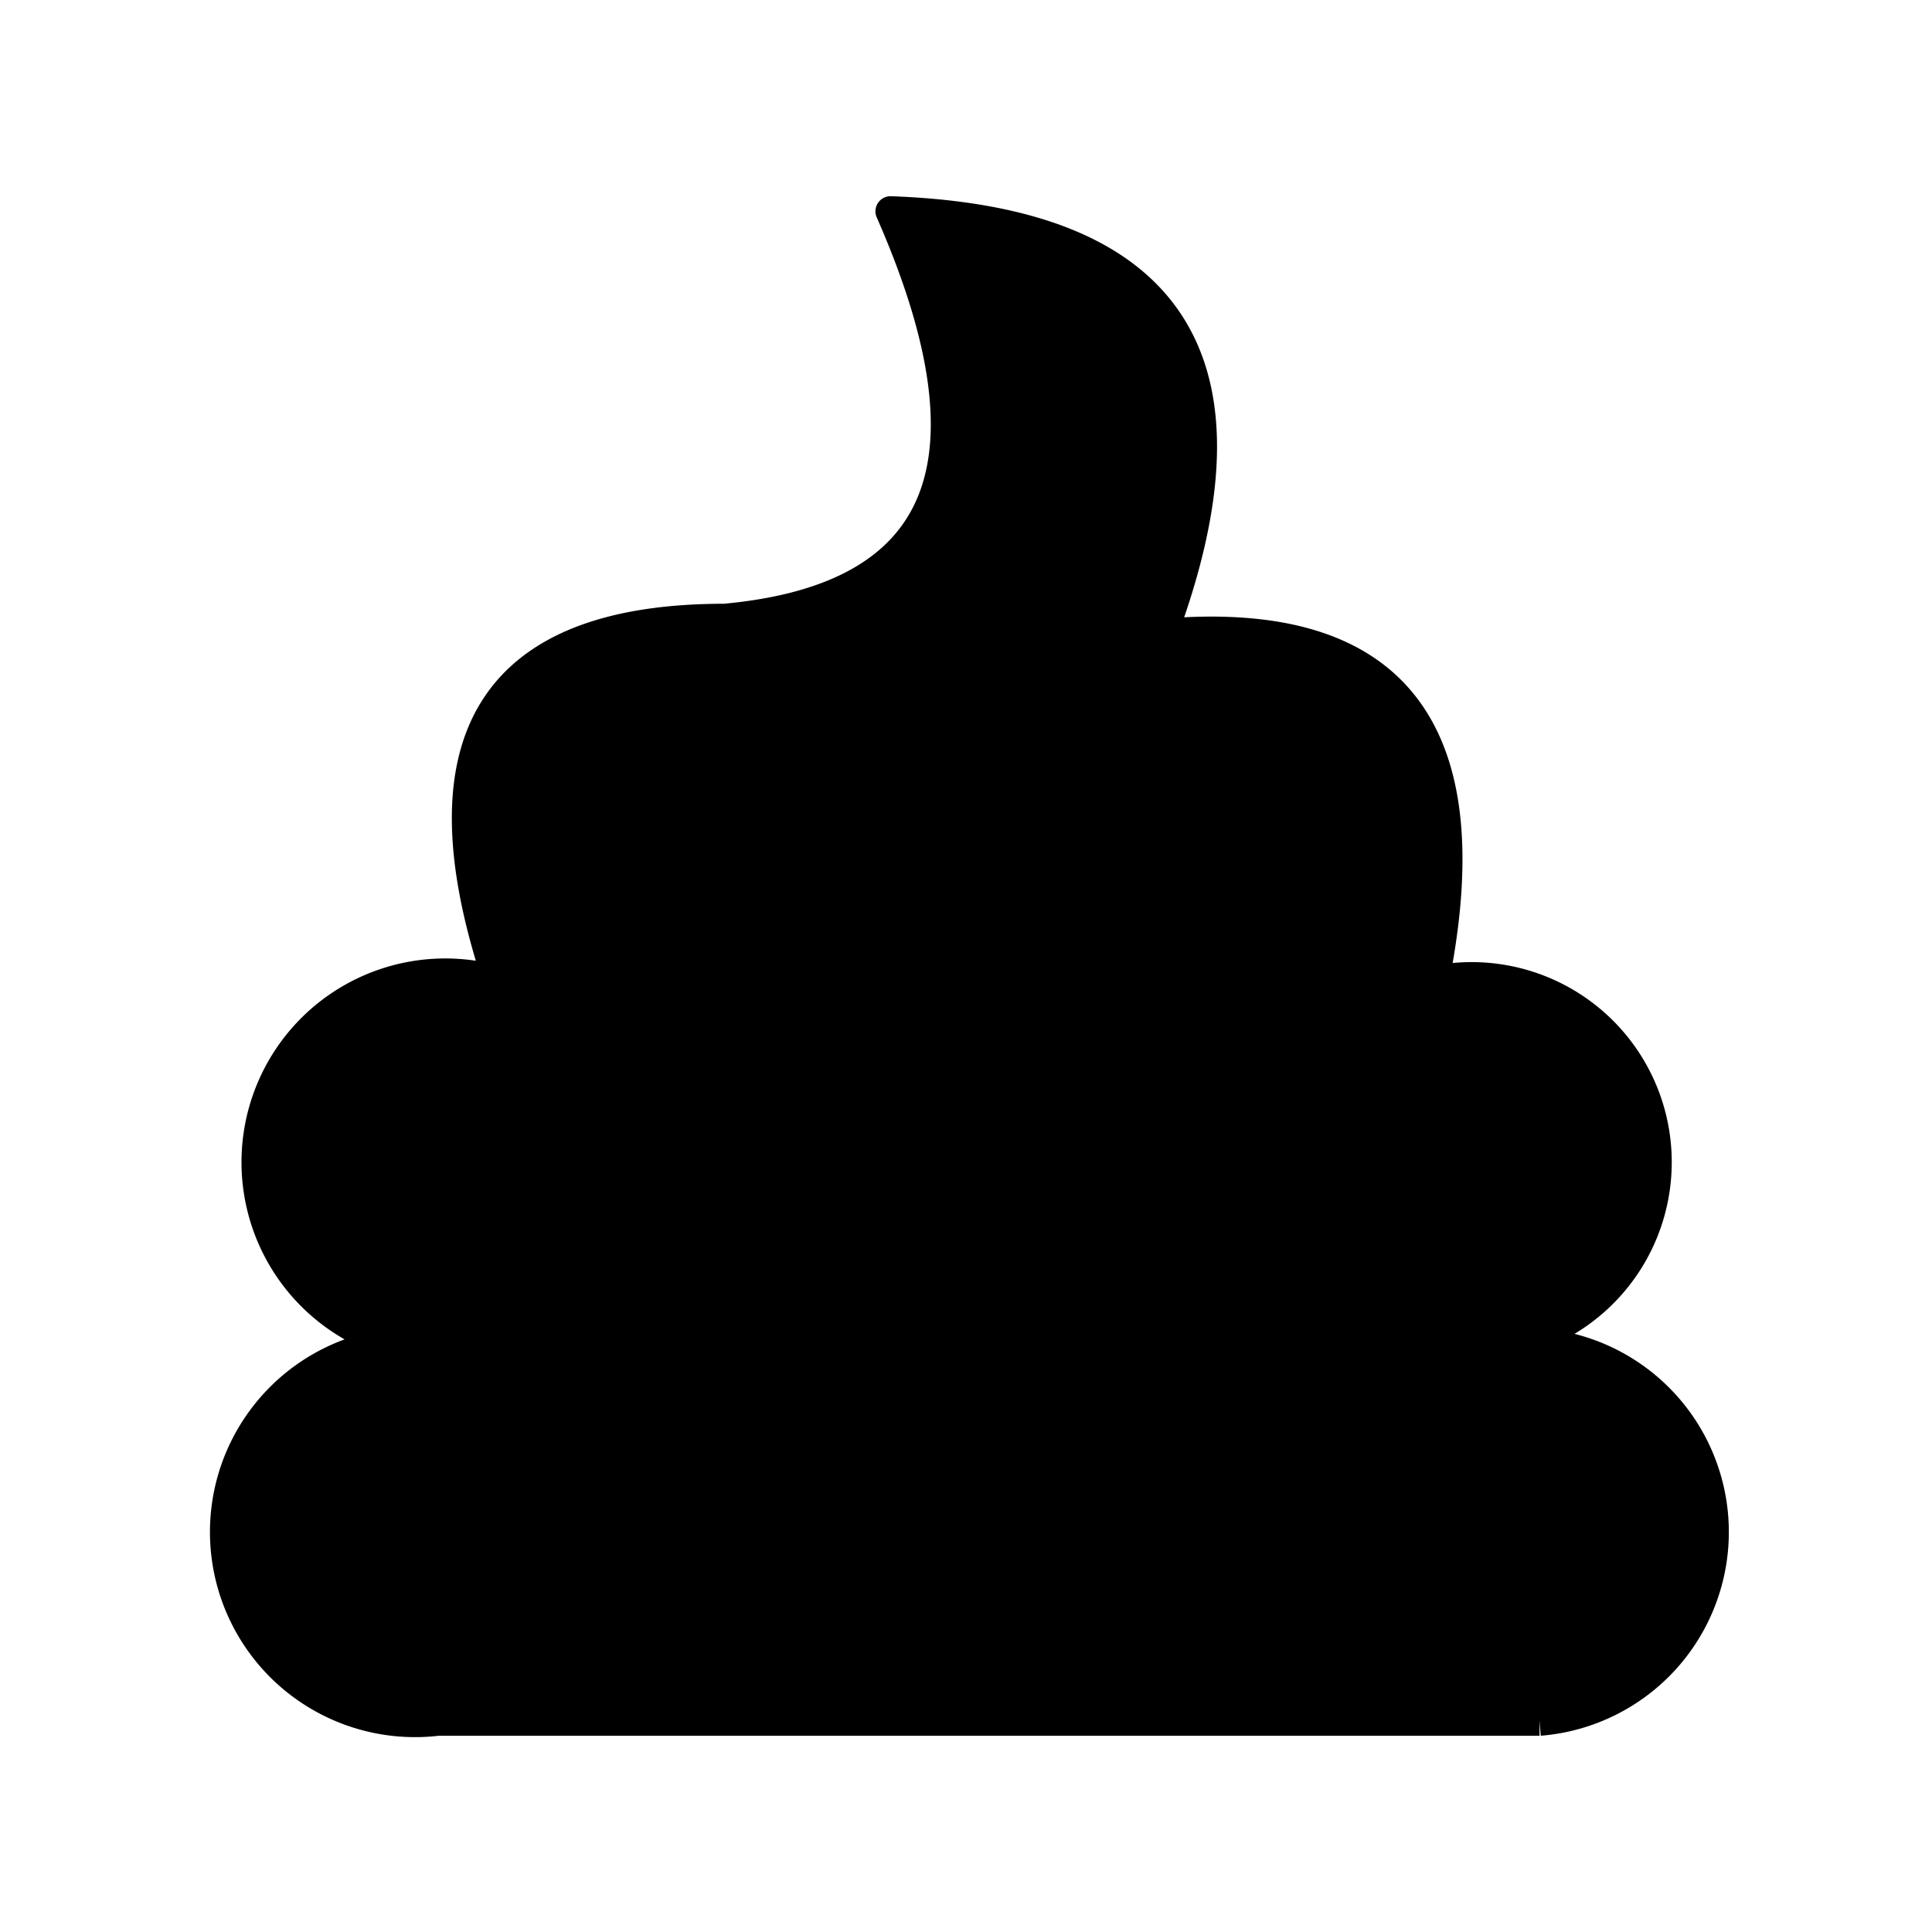 <svg xmlns="http://www.w3.org/2000/svg" viewBox="0 0 128 128" stroke-linejoin="round" stroke="#000" fill="#000" stroke-width="2"><path d="M102 114H29A1 1 90 0126 89a1 1 90 017-24Q25 41 48 41q22-2 11-27 28 1 18 28 23-2 18 23a1 1 90 015 24 1 1 90 012 25" /></svg>